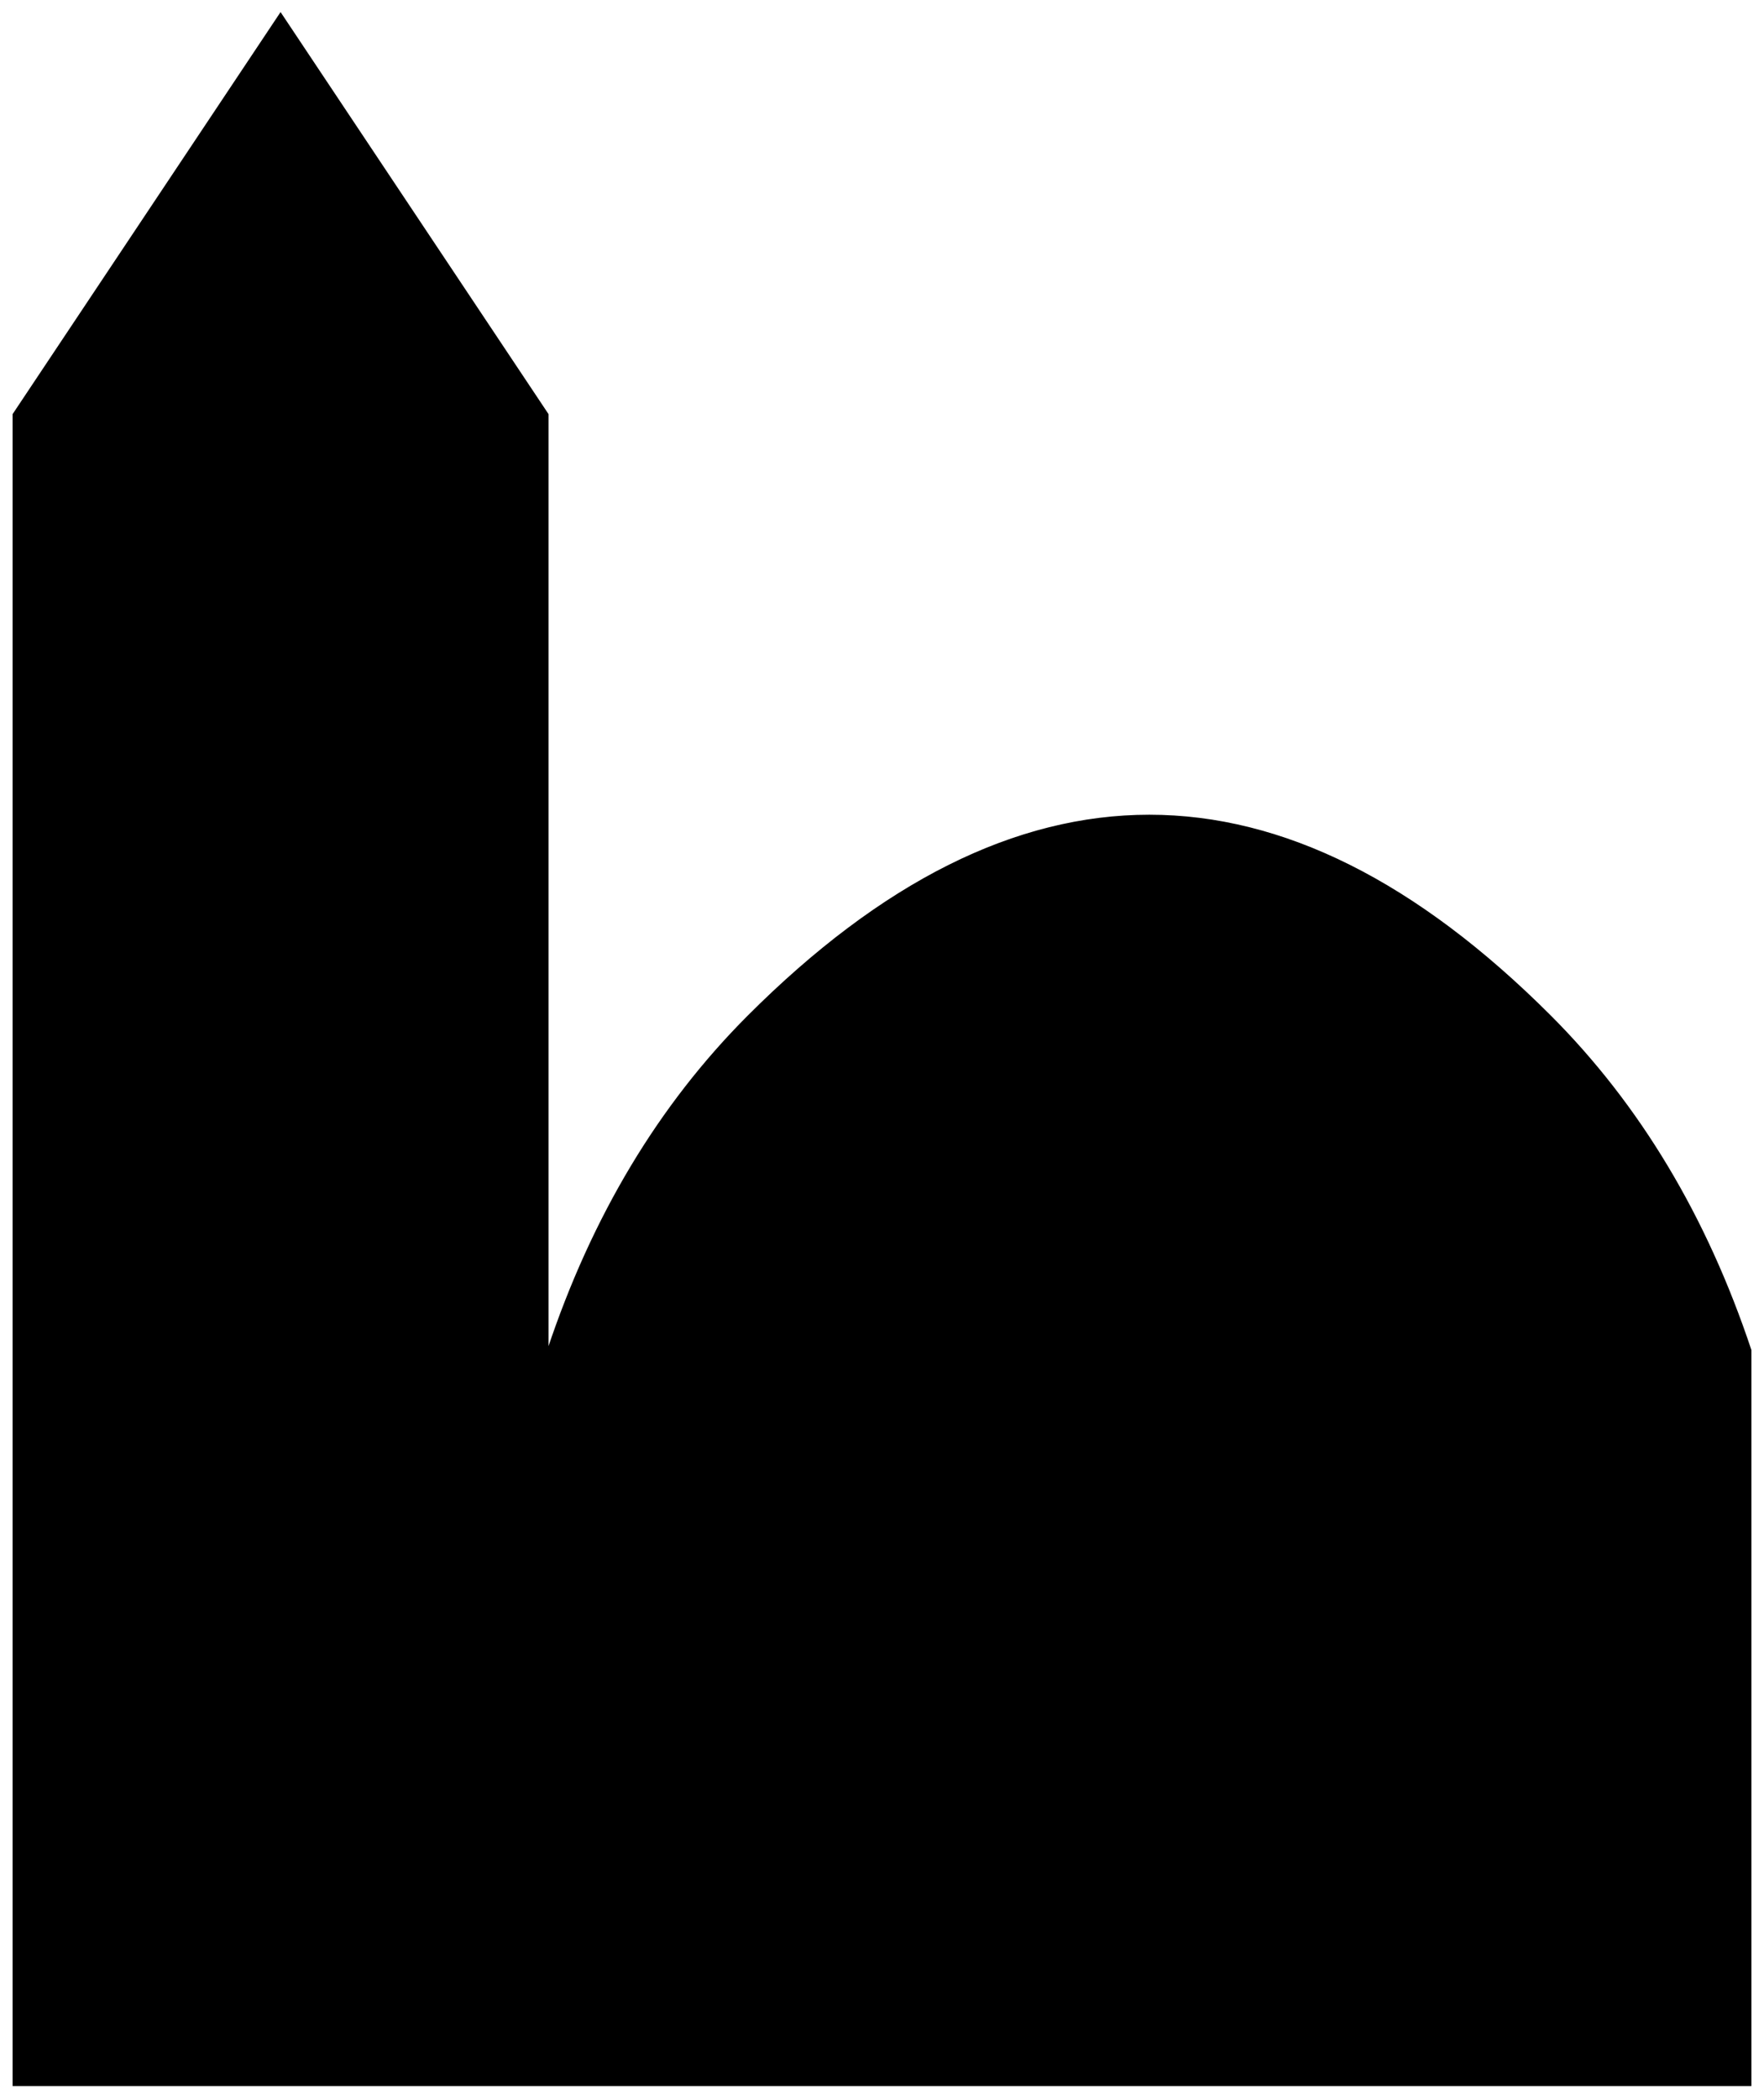 <?xml version="1.0" standalone="no"?>
<!DOCTYPE svg PUBLIC "-//W3C//DTD SVG 1.1//EN" "http://www.w3.org/Graphics/SVG/1.1/DTD/svg11.dtd">
<svg width="20%" height="20%" version="1.1" viewBox="-513.937 -261.968 1330.236 1582.205" style="background-color:#FFFFFF" xlink:xlink="" xmlns:xlink="http://www.w3.org/1999/xlink" xmlns="http://www.w3.org/2000/svg">
  <defs />
  <g>
    <path d="M-503.937 1310.236 L-503.937 50.394 L-302.362 -251.968 L-100.787 50.394 L-100.787 755.905 C-67.192 655.118 -16.798 571.129 50.394 503.937 C151.181 403.15 251.968 352.756 352.756 352.756 C453.543 352.756 554.331 403.15 655.118 503.937 C722.31 571.129 772.703 655.118 806.299 755.905 L806.299 1310.236 L-503.937 1310.236 Z" opacity="1" stroke="#000000" stroke-opacity="1" stroke-width="1" stroke-linecap="butt" stroke-linejoin="miter" stroke-dasharray="none" fill="#000000" fill-opacity="1" />
  </g>
</svg>